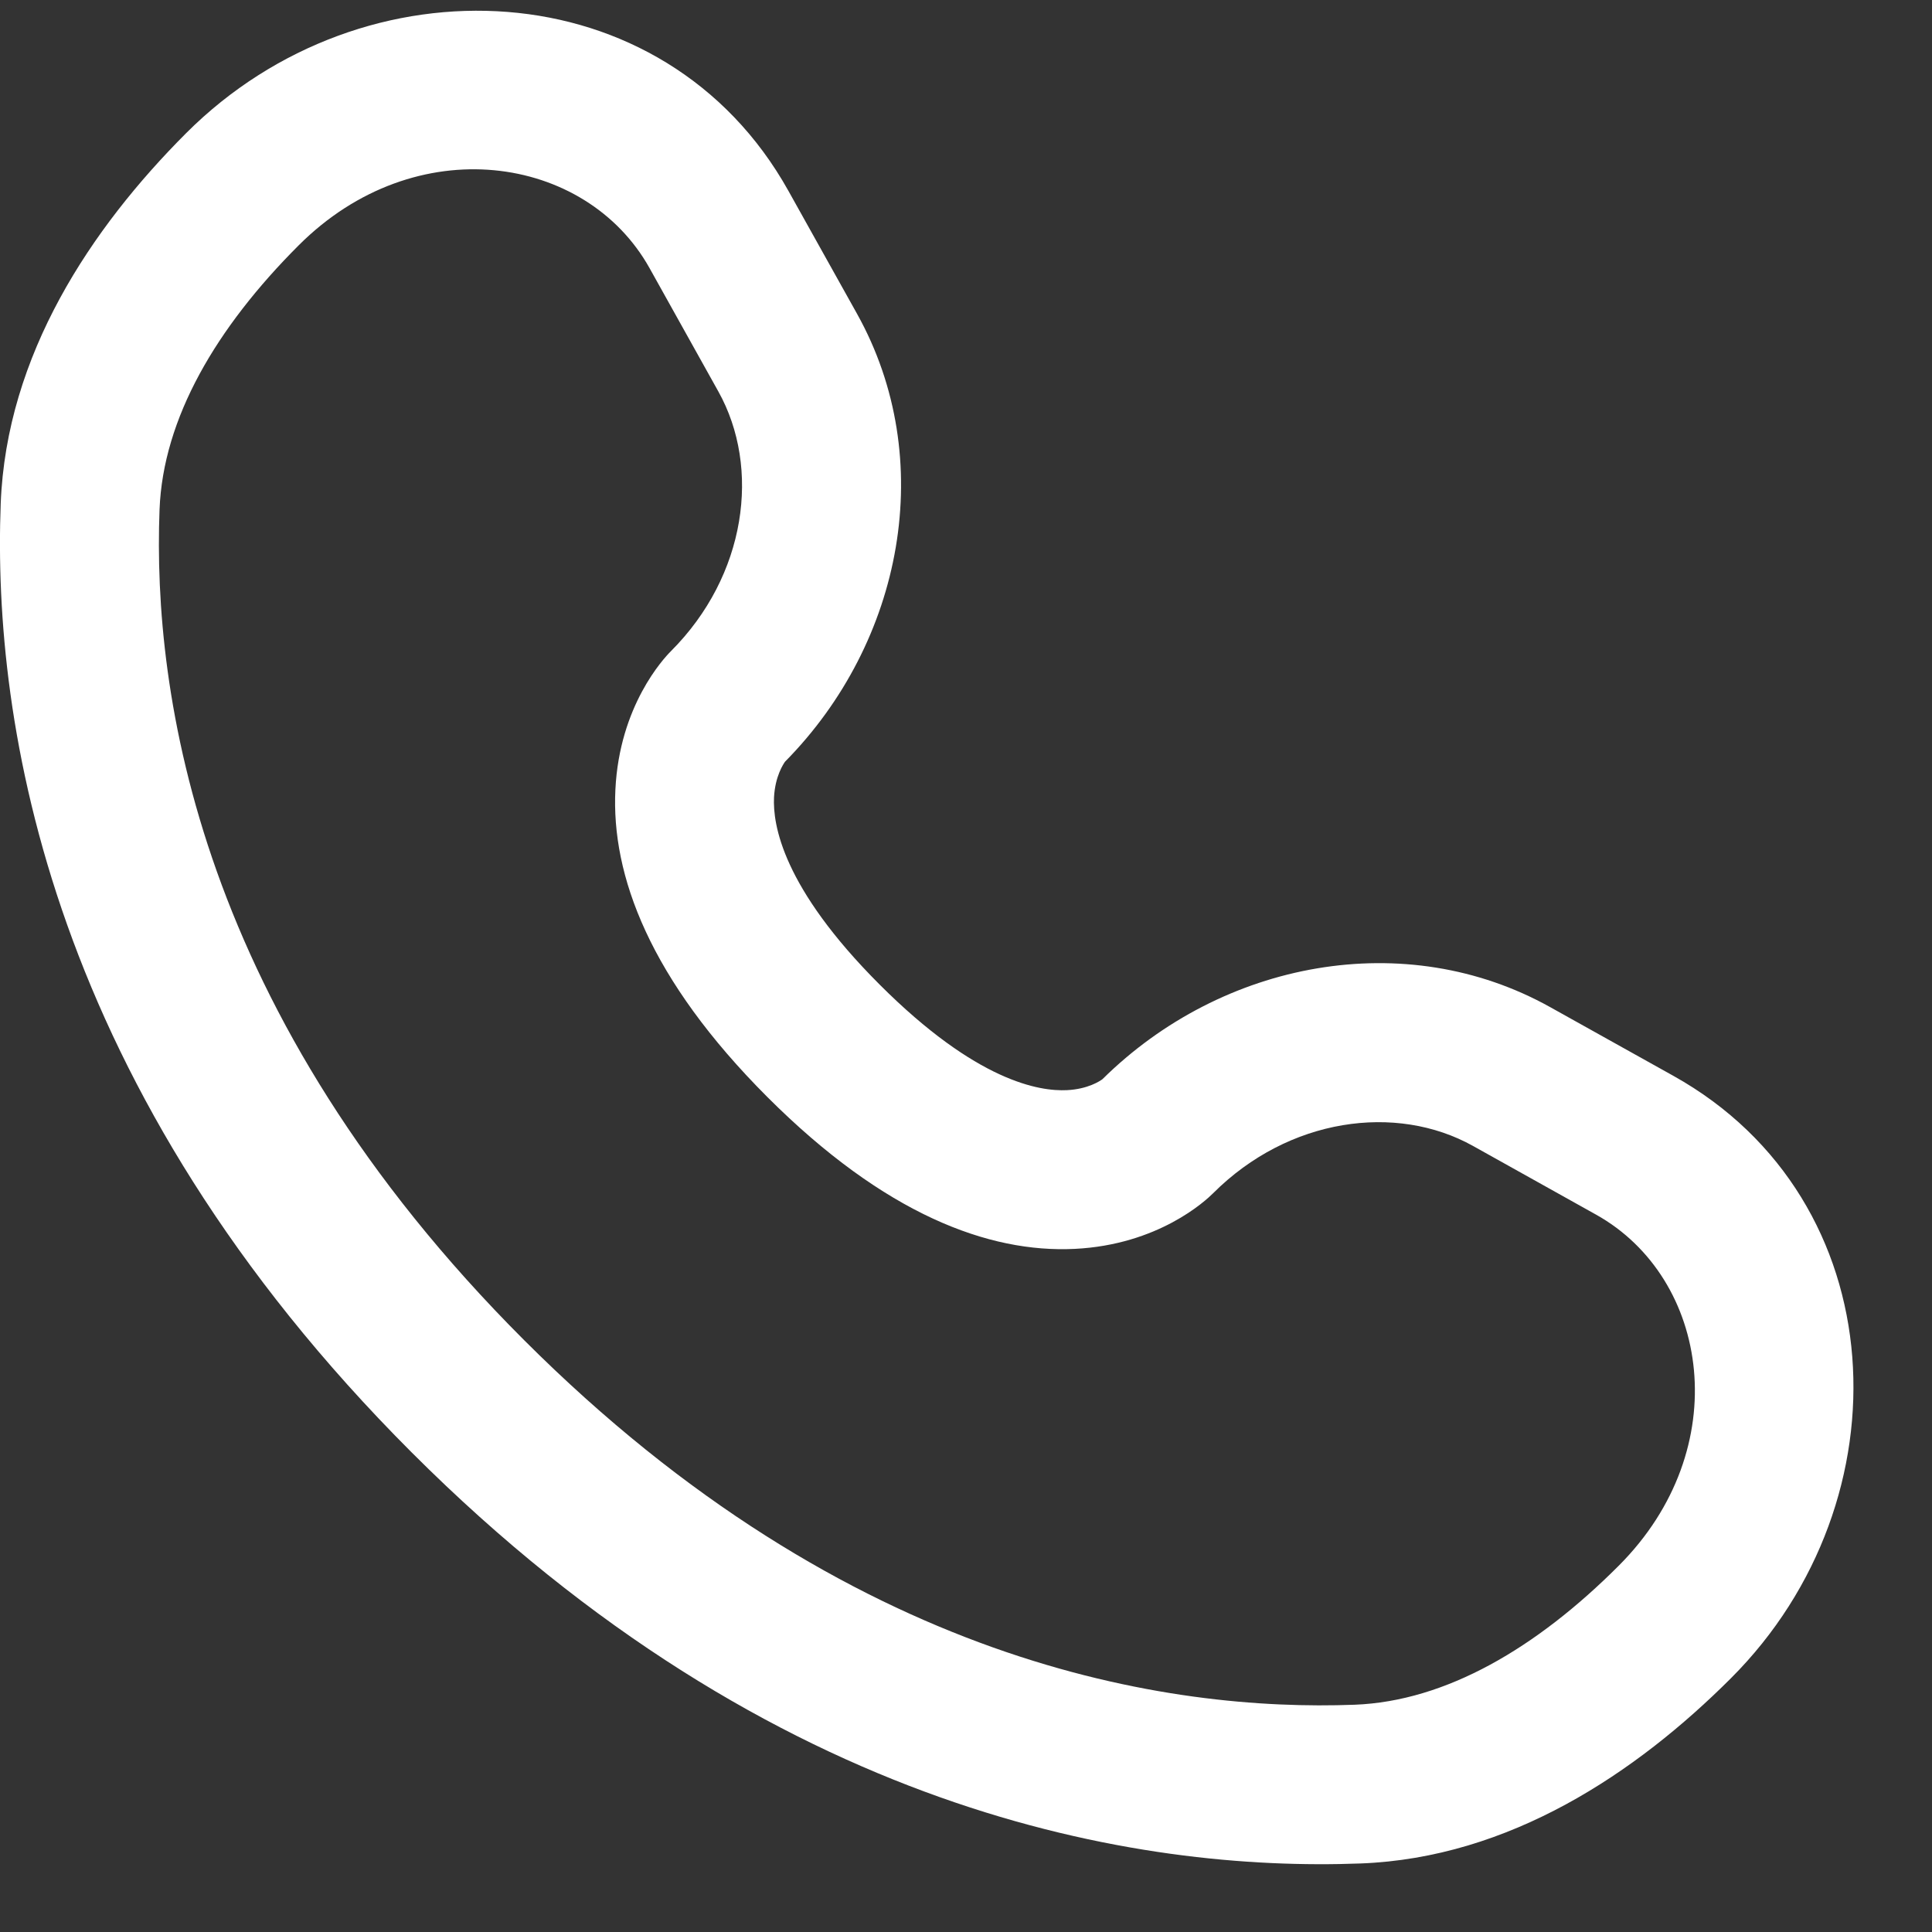 <svg width="19" height="19" viewBox="0 0 19 19" fill="none" xmlns="http://www.w3.org/2000/svg">
<rect x="0" y="0" width="19" height="19" fill="#333333" stroke="none"/>
<path fill-rule="evenodd" clip-rule="evenodd" d="M1.831 1.309C3.581 -0.441 6.534 -0.308 7.753 1.876L8.429 3.087C9.224 4.513 8.885 6.312 7.72 7.491C7.705 7.513 7.623 7.632 7.612 7.841C7.599 8.108 7.694 8.726 8.651 9.683C9.607 10.639 10.225 10.734 10.492 10.721C10.701 10.711 10.821 10.629 10.842 10.613C12.021 9.448 13.82 9.109 15.246 9.905L16.458 10.581C18.641 11.8 18.774 14.753 17.024 16.503C16.088 17.439 14.843 18.271 13.38 18.326C11.213 18.408 7.614 17.849 4.049 14.284C0.485 10.72 -0.075 7.121 0.007 4.953C0.063 3.49 0.895 2.246 1.831 1.309ZM6.388 2.637C5.764 1.519 4.087 1.262 2.936 2.414C2.128 3.222 1.603 4.113 1.569 5.012C1.5 6.82 1.946 9.972 5.154 13.179C8.362 16.387 11.514 16.833 13.321 16.765C14.22 16.731 15.112 16.206 15.919 15.398C17.071 14.246 16.814 12.569 15.696 11.945L14.485 11.269C13.731 10.849 12.673 10.992 11.93 11.735C11.857 11.808 11.392 12.242 10.568 12.282C9.724 12.323 8.702 11.944 7.546 10.788C6.39 9.631 6.01 8.609 6.052 7.765C6.092 6.941 6.526 6.476 6.598 6.404C7.341 5.661 7.485 4.602 7.064 3.849L6.388 2.637Z" fill="white"/>
</svg>
